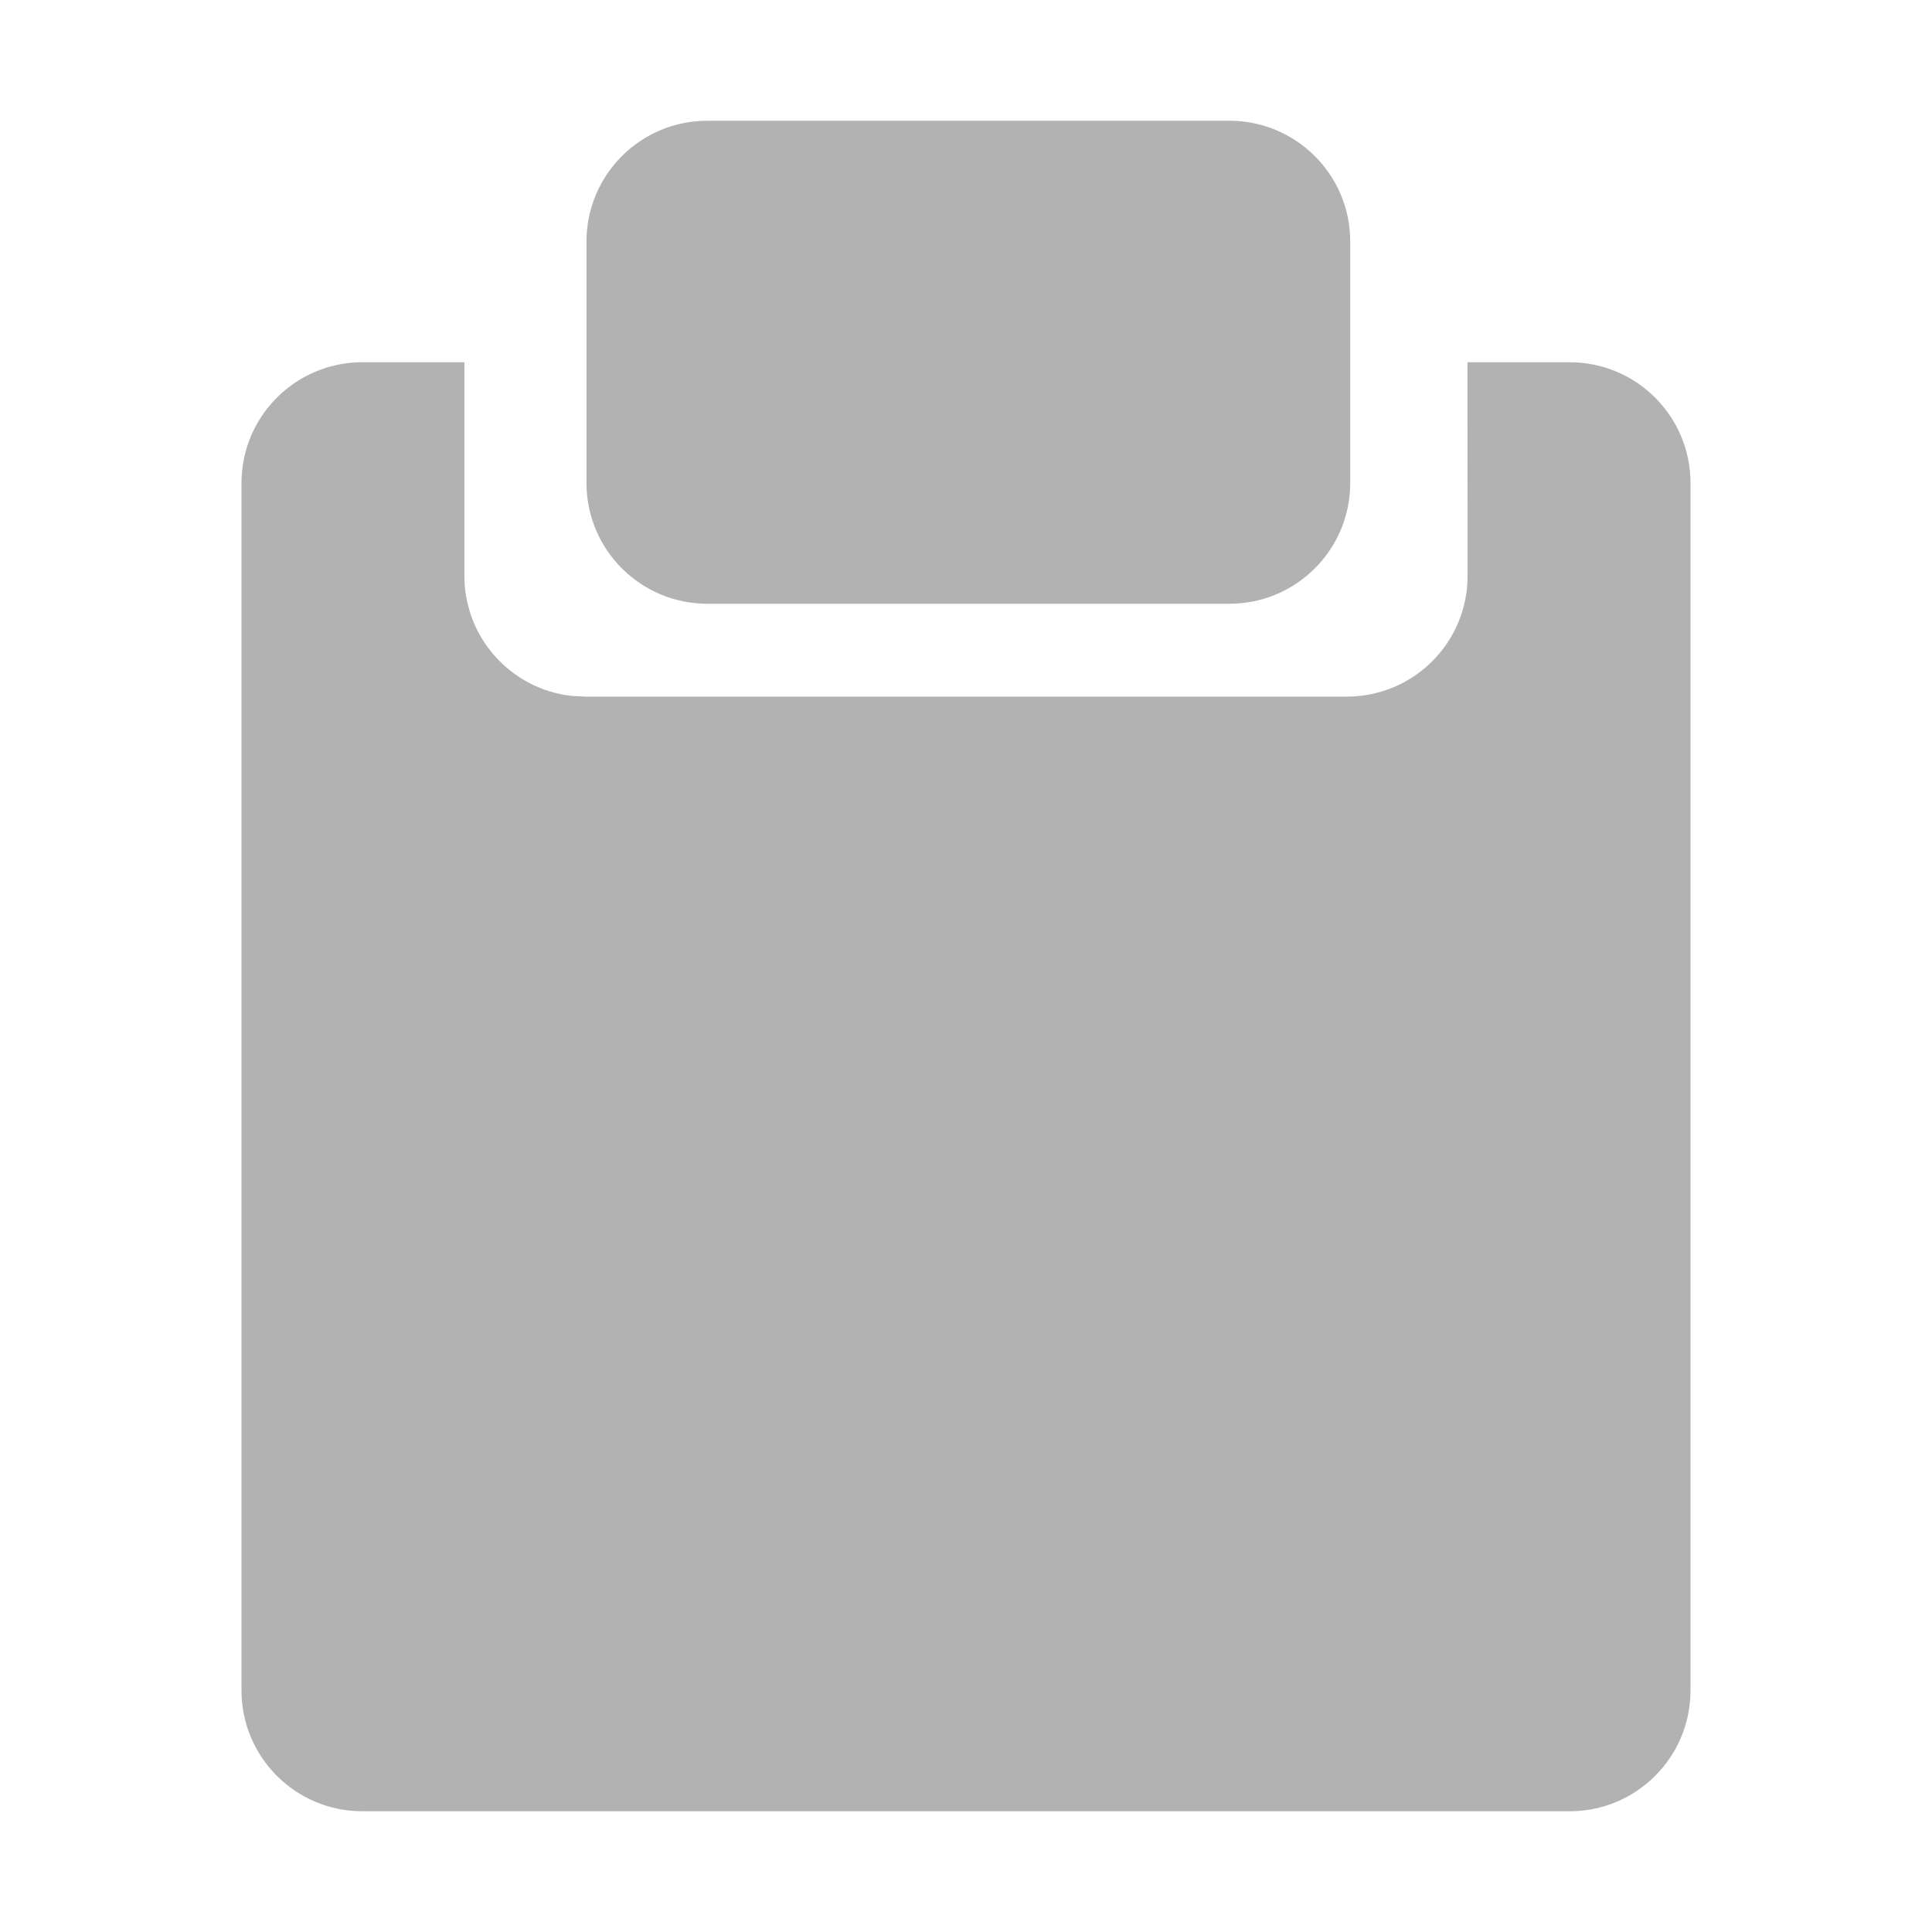 <?xml version="1.0" encoding="UTF-8"?>
<svg width="16px" height="16px" viewBox="0 0 16 16" version="1.1" xmlns="http://www.w3.org/2000/svg" xmlns:xlink="http://www.w3.org/1999/xlink">
    <!-- Generator: Sketch 63.1 (92452) - https://sketch.com -->
    <title>ic_task_details</title>
    <desc>Created with Sketch.</desc>
    <g id="Page-1" stroke="none" stroke-width="1" fill="none" fill-rule="evenodd">
        <g id="ic_task_details">
            <g id="Group-Copy-10">
                <rect id="Rectangle" x="0" y="0" width="16" height="16"></rect>
            </g>
            <g id="Group" transform="translate(2, 1)" fill="#B2B2B2">
                <path d="M11,2 C11.552,2 12,2.448 12,3 L12,13 C12,13.552 11.552,14 11,14 L1,14 C0.448,14 6.76353751e-17,13.552 0,13 L0,3 C-6.76353751e-17,2.448 0.448,2 1,2 L1.846,2 L1.846,3.769 C1.846,4.282 2.232,4.705 2.73,4.763 L2.846,4.769 L9.154,4.769 C9.706,4.769 10.154,4.322 10.154,3.769 L10.154,3.769 L10.153,2 L11,2 Z" id="Combined-Shape"></path>
                <path d="M3.857,0 L8.182,0 C8.734,-1.01453063e-16 9.182,0.448 9.182,1 L9.182,3 C9.182,3.552 8.734,4 8.182,4 L3.857,4 C3.305,4 2.857,3.552 2.857,3 L2.857,1 C2.857,0.448 3.305,1.01453063e-16 3.857,0 Z" id="Rectangle"></path>
            </g>
        </g>
    </g>
</svg>